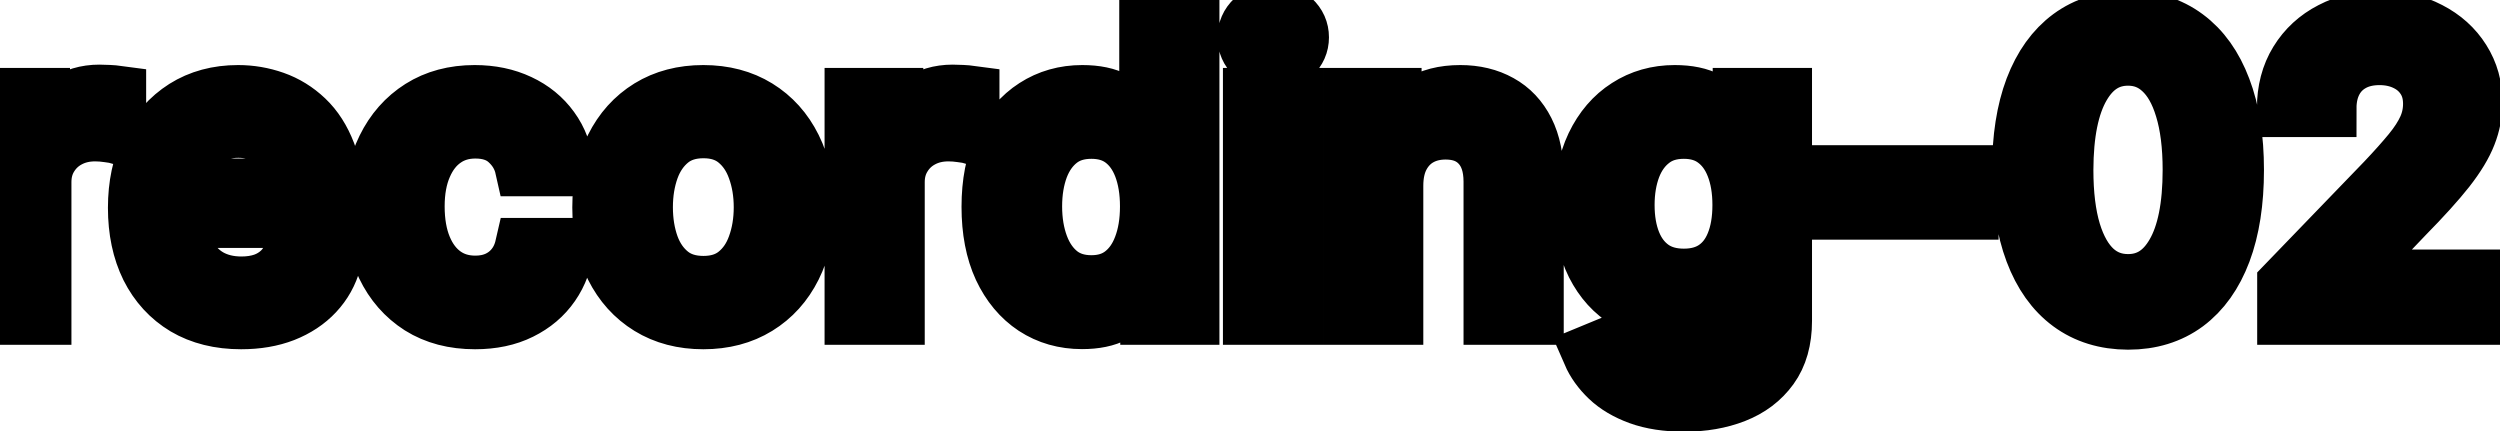 <svg viewBox="0 0 87 15" fill="none" stroke-width="2" stroke="currentColor" aria-hidden="true">
  <path d="M-0.001 11V3.364H1.436V4.577H1.516C1.655 4.166 1.9 3.843 2.251 3.607C2.606 3.369 3.007 3.249 3.455 3.249C3.547 3.249 3.657 3.253 3.783 3.259C3.912 3.266 4.013 3.274 4.086 3.284V4.706C4.026 4.689 3.92 4.671 3.768 4.651C3.615 4.628 3.463 4.616 3.31 4.616C2.959 4.616 2.646 4.691 2.371 4.84C2.099 4.986 1.884 5.19 1.724 5.452C1.565 5.71 1.486 6.005 1.486 6.337V11H-0.001ZM8.39 11.154C7.638 11.154 6.99 10.993 6.446 10.672C5.906 10.347 5.488 9.891 5.193 9.305C4.902 8.715 4.756 8.024 4.756 7.232C4.756 6.449 4.902 5.76 5.193 5.163C5.488 4.567 5.899 4.101 6.426 3.766C6.957 3.432 7.576 3.264 8.286 3.264C8.717 3.264 9.134 3.335 9.539 3.478C9.943 3.62 10.306 3.844 10.627 4.149C10.949 4.454 11.202 4.85 11.388 5.337C11.574 5.821 11.666 6.41 11.666 7.102V7.629H5.596V6.516H10.21C10.21 6.125 10.13 5.778 9.971 5.477C9.812 5.172 9.588 4.931 9.3 4.756C9.015 4.58 8.68 4.492 8.296 4.492C7.878 4.492 7.513 4.595 7.202 4.8C6.894 5.003 6.655 5.268 6.486 5.596C6.32 5.921 6.237 6.274 6.237 6.655V7.525C6.237 8.035 6.327 8.469 6.506 8.827C6.688 9.185 6.942 9.459 7.267 9.648C7.591 9.833 7.971 9.926 8.405 9.926C8.687 9.926 8.944 9.886 9.176 9.807C9.408 9.724 9.608 9.601 9.777 9.439C9.946 9.277 10.075 9.076 10.165 8.837L11.572 9.091C11.459 9.505 11.257 9.868 10.965 10.18C10.677 10.488 10.314 10.728 9.877 10.901C9.442 11.07 8.947 11.154 8.39 11.154ZM16.532 11.154C15.793 11.154 15.157 10.987 14.623 10.652C14.093 10.314 13.685 9.848 13.4 9.255C13.115 8.662 12.973 7.982 12.973 7.217C12.973 6.441 13.118 5.757 13.41 5.163C13.702 4.567 14.113 4.101 14.643 3.766C15.173 3.432 15.798 3.264 16.517 3.264C17.097 3.264 17.614 3.372 18.069 3.587C18.523 3.799 18.889 4.098 19.167 4.482C19.449 4.867 19.616 5.316 19.669 5.83H18.223C18.143 5.472 17.961 5.163 17.676 4.905C17.394 4.646 17.016 4.517 16.542 4.517C16.128 4.517 15.765 4.626 15.454 4.845C15.145 5.061 14.905 5.369 14.733 5.77C14.56 6.168 14.474 6.638 14.474 7.182C14.474 7.739 14.559 8.219 14.728 8.624C14.897 9.028 15.135 9.341 15.444 9.563C15.755 9.785 16.121 9.896 16.542 9.896C16.824 9.896 17.079 9.845 17.308 9.742C17.54 9.636 17.734 9.485 17.89 9.29C18.049 9.094 18.16 8.859 18.223 8.584H19.669C19.616 9.078 19.456 9.518 19.187 9.906C18.919 10.294 18.559 10.599 18.108 10.821C17.661 11.043 17.136 11.154 16.532 11.154ZM24.476 11.154C23.76 11.154 23.135 10.99 22.601 10.662C22.068 10.334 21.654 9.875 21.358 9.285C21.064 8.695 20.916 8.005 20.916 7.217C20.916 6.424 21.064 5.732 21.358 5.138C21.654 4.545 22.068 4.085 22.601 3.756C23.135 3.428 23.76 3.264 24.476 3.264C25.192 3.264 25.816 3.428 26.35 3.756C26.884 4.085 27.298 4.545 27.593 5.138C27.888 5.732 28.035 6.424 28.035 7.217C28.035 8.005 27.888 8.695 27.593 9.285C27.298 9.875 26.884 10.334 26.35 10.662C25.816 10.99 25.192 11.154 24.476 11.154ZM24.481 9.906C24.945 9.906 25.329 9.784 25.634 9.538C25.939 9.293 26.164 8.967 26.31 8.559C26.459 8.151 26.534 7.702 26.534 7.212C26.534 6.724 26.459 6.277 26.31 5.869C26.164 5.458 25.939 5.129 25.634 4.88C25.329 4.631 24.945 4.507 24.481 4.507C24.013 4.507 23.625 4.631 23.317 4.88C23.012 5.129 22.785 5.458 22.636 5.869C22.49 6.277 22.417 6.724 22.417 7.212C22.417 7.702 22.49 8.151 22.636 8.559C22.785 8.967 23.012 9.293 23.317 9.538C23.625 9.784 24.013 9.906 24.481 9.906ZM29.695 11V3.364H31.131V4.577H31.211C31.35 4.166 31.595 3.843 31.947 3.607C32.301 3.369 32.702 3.249 33.15 3.249C33.243 3.249 33.352 3.253 33.478 3.259C33.607 3.266 33.708 3.274 33.781 3.284V4.706C33.722 4.689 33.615 4.671 33.463 4.651C33.311 4.628 33.158 4.616 33.006 4.616C32.654 4.616 32.341 4.691 32.066 4.84C31.794 4.986 31.579 5.19 31.42 5.452C31.261 5.71 31.181 6.005 31.181 6.337V11H29.695ZM37.653 11.149C37.036 11.149 36.486 10.992 36.002 10.677C35.522 10.359 35.144 9.906 34.869 9.32C34.597 8.73 34.461 8.022 34.461 7.197C34.461 6.371 34.599 5.665 34.874 5.079C35.152 4.492 35.533 4.043 36.017 3.732C36.501 3.42 37.05 3.264 37.663 3.264C38.137 3.264 38.518 3.344 38.806 3.503C39.098 3.659 39.323 3.841 39.482 4.05C39.645 4.259 39.771 4.442 39.86 4.602H39.95V0.818H41.436V11H39.985V9.812H39.86C39.771 9.974 39.642 10.16 39.472 10.369C39.307 10.577 39.078 10.76 38.786 10.915C38.495 11.071 38.117 11.149 37.653 11.149ZM37.981 9.881C38.409 9.881 38.77 9.769 39.065 9.543C39.363 9.315 39.589 8.998 39.741 8.594C39.897 8.189 39.975 7.719 39.975 7.182C39.975 6.652 39.898 6.188 39.746 5.79C39.593 5.392 39.37 5.082 39.075 4.86C38.78 4.638 38.415 4.527 37.981 4.527C37.534 4.527 37.161 4.643 36.862 4.875C36.564 5.107 36.339 5.424 36.186 5.825C36.037 6.226 35.962 6.678 35.962 7.182C35.962 7.692 36.039 8.151 36.191 8.559C36.344 8.967 36.569 9.29 36.867 9.528C37.169 9.764 37.54 9.881 37.981 9.881ZM43.558 11V3.364H45.044V11H43.558ZM44.309 2.185C44.05 2.185 43.828 2.099 43.642 1.927C43.46 1.751 43.369 1.542 43.369 1.3C43.369 1.055 43.46 0.846 43.642 0.674C43.828 0.498 44.05 0.411 44.309 0.411C44.567 0.411 44.788 0.498 44.97 0.674C45.155 0.846 45.248 1.055 45.248 1.3C45.248 1.542 45.155 1.751 44.97 1.927C44.788 2.099 44.567 2.185 44.309 2.185ZM48.531 6.466V11H47.044V3.364H48.471V4.607H48.566C48.741 4.202 49.016 3.877 49.391 3.632C49.769 3.387 50.244 3.264 50.818 3.264C51.338 3.264 51.794 3.374 52.185 3.592C52.576 3.808 52.879 4.129 53.095 4.557C53.31 4.984 53.418 5.513 53.418 6.143V11H51.931V6.322C51.931 5.768 51.787 5.336 51.499 5.024C51.21 4.709 50.814 4.552 50.31 4.552C49.966 4.552 49.659 4.626 49.391 4.776C49.126 4.925 48.915 5.143 48.759 5.432C48.607 5.717 48.531 6.062 48.531 6.466ZM58.613 14.023C58.007 14.023 57.485 13.943 57.047 13.784C56.613 13.625 56.258 13.415 55.983 13.153C55.708 12.891 55.502 12.604 55.367 12.293L56.644 11.766C56.734 11.912 56.853 12.066 57.002 12.228C57.155 12.394 57.36 12.535 57.619 12.651C57.881 12.767 58.217 12.825 58.628 12.825C59.191 12.825 59.657 12.687 60.025 12.412C60.393 12.14 60.577 11.706 60.577 11.109V9.608H60.482C60.393 9.77 60.264 9.951 60.095 10.15C59.929 10.349 59.7 10.521 59.409 10.667C59.117 10.813 58.737 10.886 58.27 10.886C57.667 10.886 57.123 10.745 56.639 10.463C56.159 10.178 55.778 9.759 55.496 9.205C55.218 8.648 55.078 7.964 55.078 7.152C55.078 6.34 55.216 5.644 55.491 5.064C55.769 4.484 56.151 4.04 56.634 3.732C57.118 3.42 57.667 3.264 58.28 3.264C58.754 3.264 59.137 3.344 59.428 3.503C59.72 3.659 59.947 3.841 60.11 4.05C60.275 4.259 60.403 4.442 60.492 4.602H60.602V3.364H62.058V11.169C62.058 11.825 61.906 12.364 61.601 12.785C61.296 13.206 60.883 13.517 60.363 13.72C59.846 13.922 59.263 14.023 58.613 14.023ZM58.598 9.653C59.026 9.653 59.387 9.553 59.682 9.354C59.98 9.152 60.206 8.864 60.358 8.489C60.514 8.112 60.592 7.659 60.592 7.132C60.592 6.618 60.516 6.166 60.363 5.775C60.211 5.384 59.987 5.079 59.692 4.86C59.397 4.638 59.032 4.527 58.598 4.527C58.151 4.527 57.778 4.643 57.48 4.875C57.181 5.104 56.956 5.415 56.803 5.81C56.654 6.204 56.58 6.645 56.58 7.132C56.58 7.633 56.656 8.072 56.808 8.45C56.961 8.827 57.186 9.122 57.485 9.335C57.786 9.547 58.157 9.653 58.598 9.653ZM68.551 6.053V7.341H64.037V6.053H68.551ZM74.057 11.169C73.272 11.166 72.601 10.959 72.044 10.548C71.487 10.137 71.061 9.538 70.766 8.753C70.471 7.967 70.324 7.021 70.324 5.914C70.324 4.81 70.471 3.867 70.766 3.085C71.064 2.303 71.492 1.706 72.049 1.295C72.609 0.884 73.278 0.679 74.057 0.679C74.836 0.679 75.504 0.886 76.061 1.3C76.618 1.711 77.044 2.308 77.339 3.09C77.637 3.869 77.786 4.81 77.786 5.914C77.786 7.024 77.639 7.972 77.344 8.758C77.049 9.54 76.623 10.138 76.066 10.553C75.509 10.963 74.84 11.169 74.057 11.169ZM74.057 9.842C74.747 9.842 75.285 9.505 75.673 8.832C76.064 8.16 76.26 7.187 76.26 5.914C76.26 5.069 76.17 4.355 75.991 3.771C75.816 3.185 75.562 2.741 75.231 2.439C74.903 2.134 74.511 1.982 74.057 1.982C73.371 1.982 72.833 2.32 72.442 2.996C72.05 3.672 71.853 4.645 71.85 5.914C71.85 6.763 71.938 7.48 72.114 8.067C72.292 8.65 72.546 9.093 72.874 9.394C73.202 9.692 73.597 9.842 74.057 9.842ZM79.55 11V9.886L82.995 6.317C83.363 5.929 83.666 5.589 83.905 5.298C84.147 5.003 84.327 4.723 84.447 4.457C84.566 4.192 84.626 3.911 84.626 3.612C84.626 3.274 84.546 2.982 84.387 2.737C84.228 2.489 84.011 2.298 83.736 2.165C83.461 2.03 83.151 1.962 82.806 1.962C82.442 1.962 82.123 2.036 81.852 2.185C81.58 2.335 81.371 2.545 81.225 2.817C81.079 3.089 81.006 3.407 81.006 3.771H79.54C79.54 3.152 79.682 2.61 79.967 2.146C80.252 1.682 80.644 1.322 81.141 1.067C81.638 0.808 82.203 0.679 82.836 0.679C83.476 0.679 84.039 0.807 84.526 1.062C85.017 1.314 85.4 1.658 85.675 2.096C85.95 2.53 86.087 3.021 86.087 3.567C86.087 3.945 86.016 4.315 85.874 4.676C85.734 5.037 85.491 5.44 85.143 5.884C84.795 6.325 84.311 6.86 83.691 7.49L81.668 9.608V9.683H86.251V11H79.55Z" fill="black"/>
</svg>
